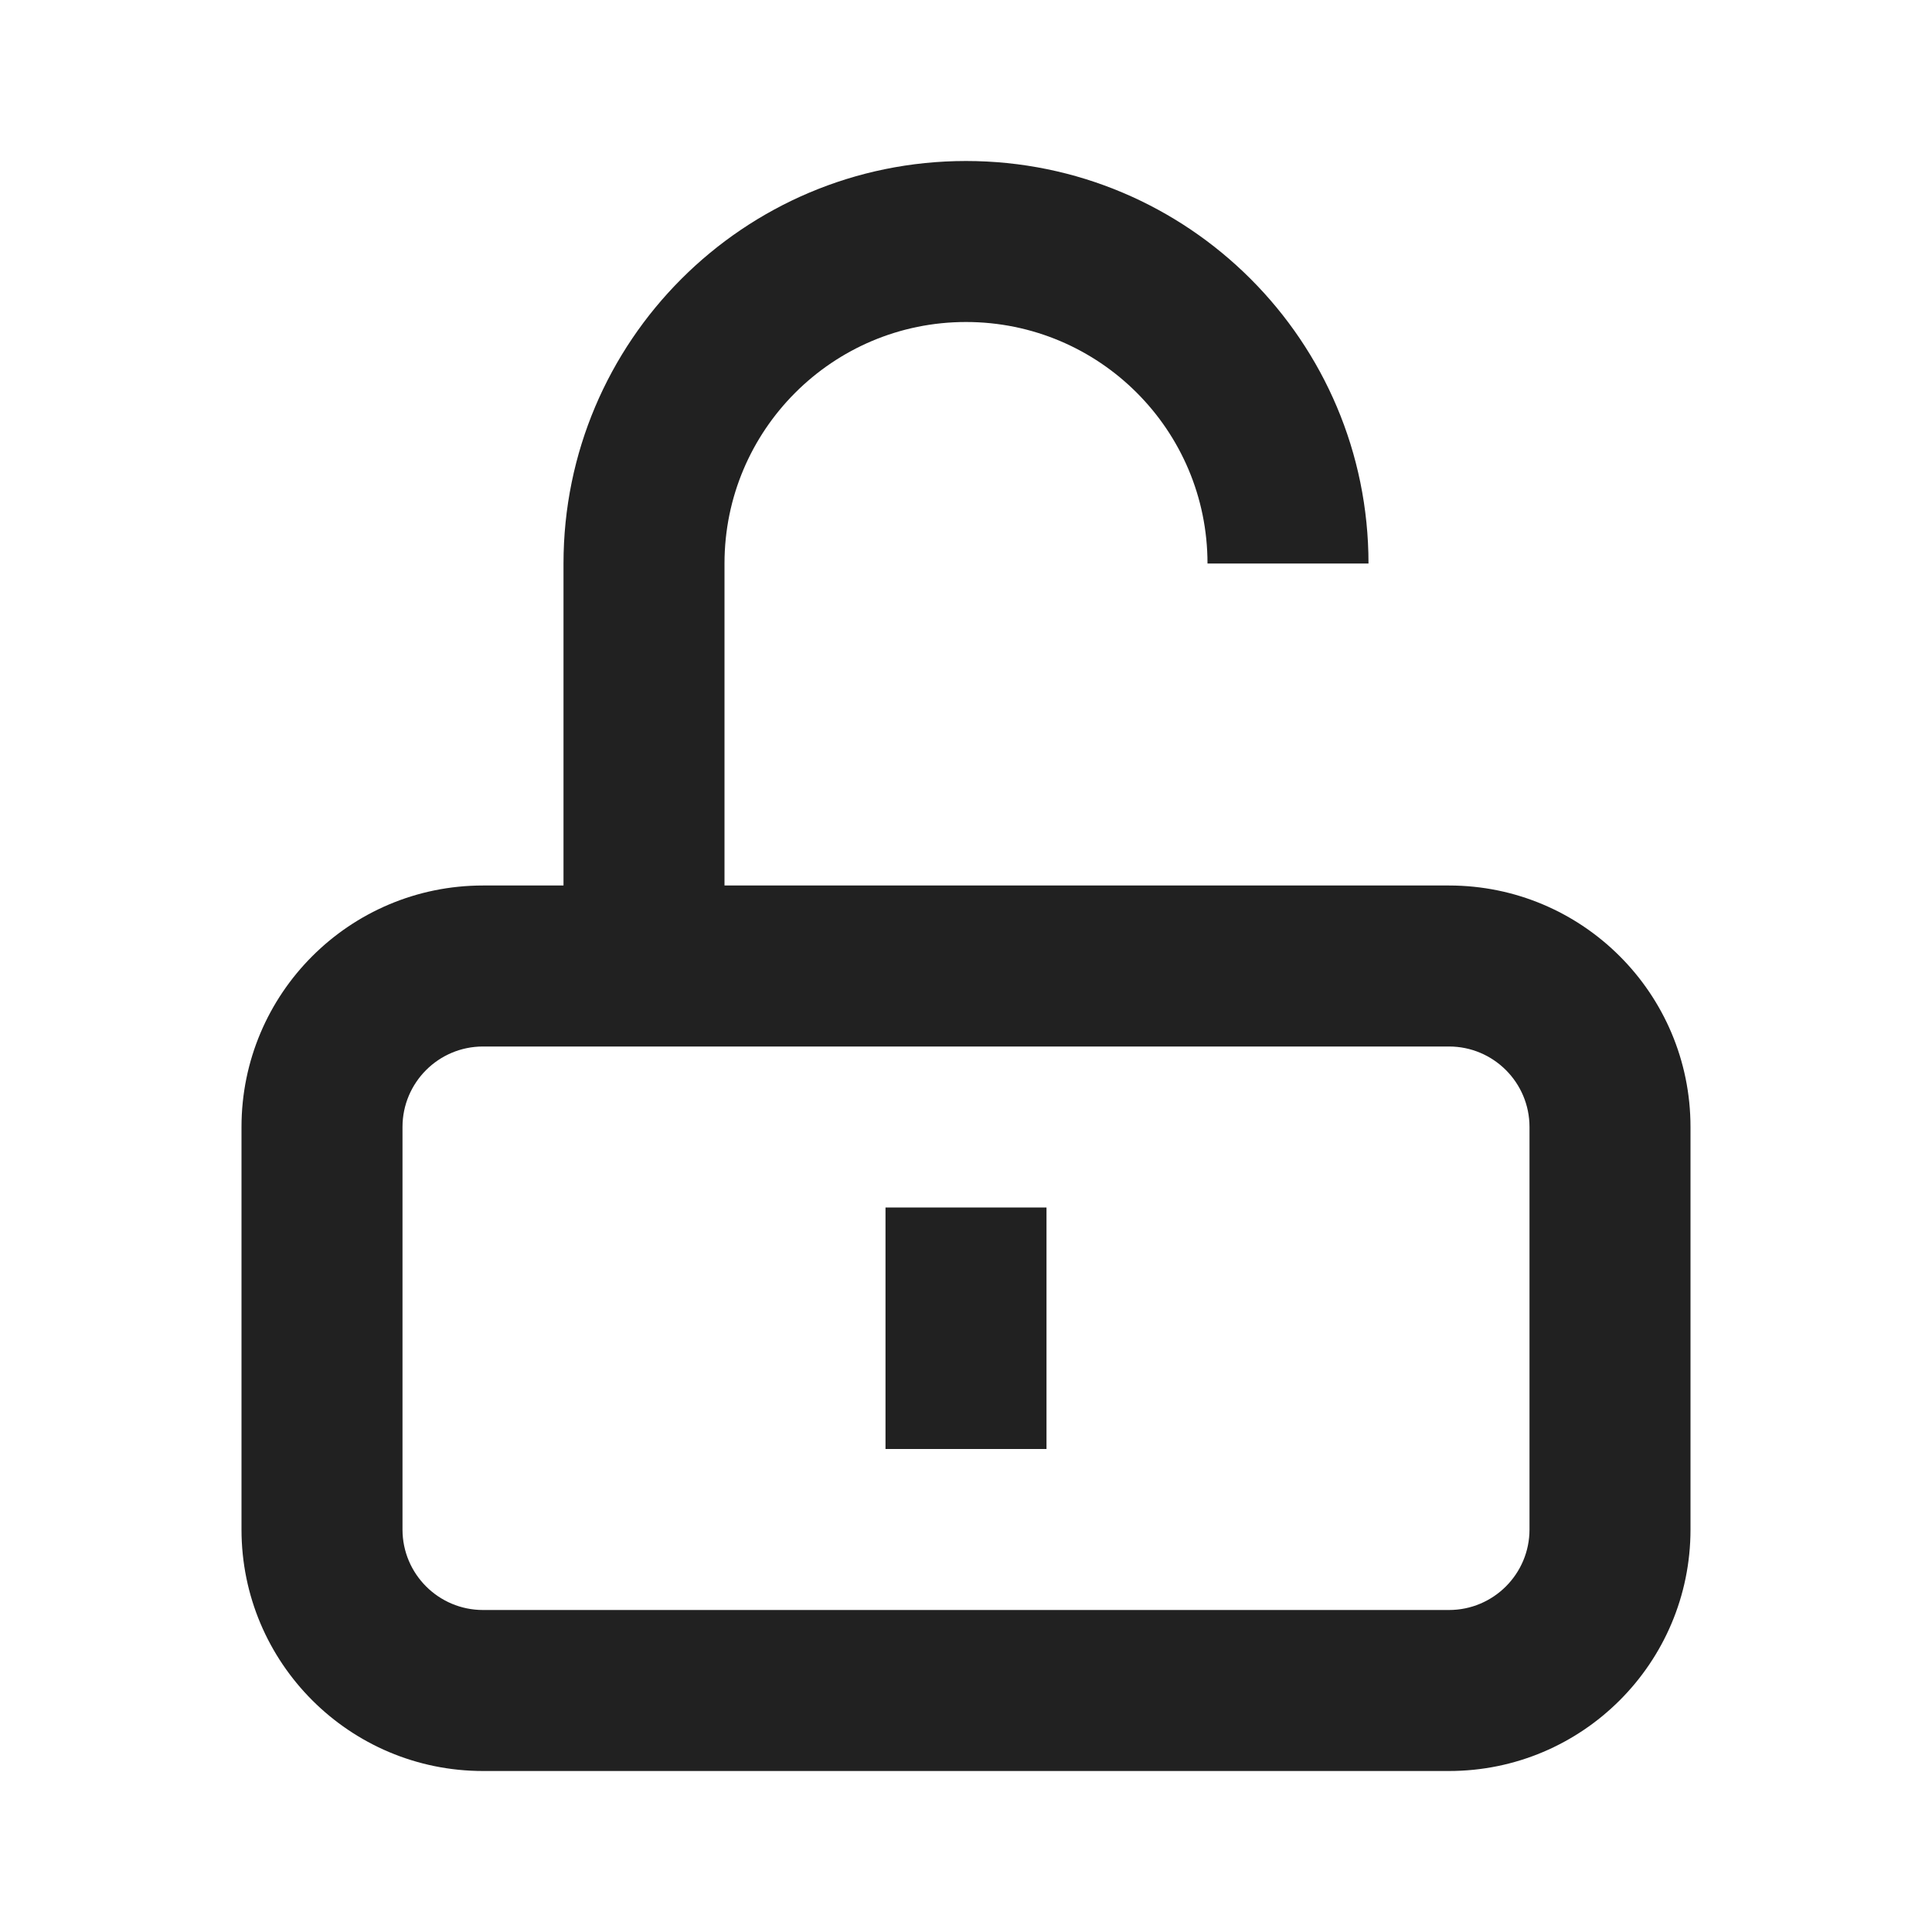 <svg width="24" height="24" viewBox="0 0 24 24" fill="none" xmlns="http://www.w3.org/2000/svg">
<path d="M13 18V15H11V18H13Z" fill="#212121"/>
<path fill-rule="evenodd" clip-rule="evenodd" d="M9 11V7C9 5.343 10.343 4 12 4C13.657 4 15 5.343 15 7H17C17 4.239 14.761 2 12 2C9.239 2 7 4.239 7 7V11H6C4.343 11 3 12.343 3 14V19C3 20.657 4.343 22 6 22H18C19.657 22 21 20.657 21 19V14C21 12.343 19.657 11 18 11H9ZM6 13H18C18.552 13 19 13.448 19 14V19C19 19.552 18.552 20 18 20H6C5.448 20 5 19.552 5 19V14C5 13.448 5.448 13 6 13Z" fill="#212121"/>
</svg>
